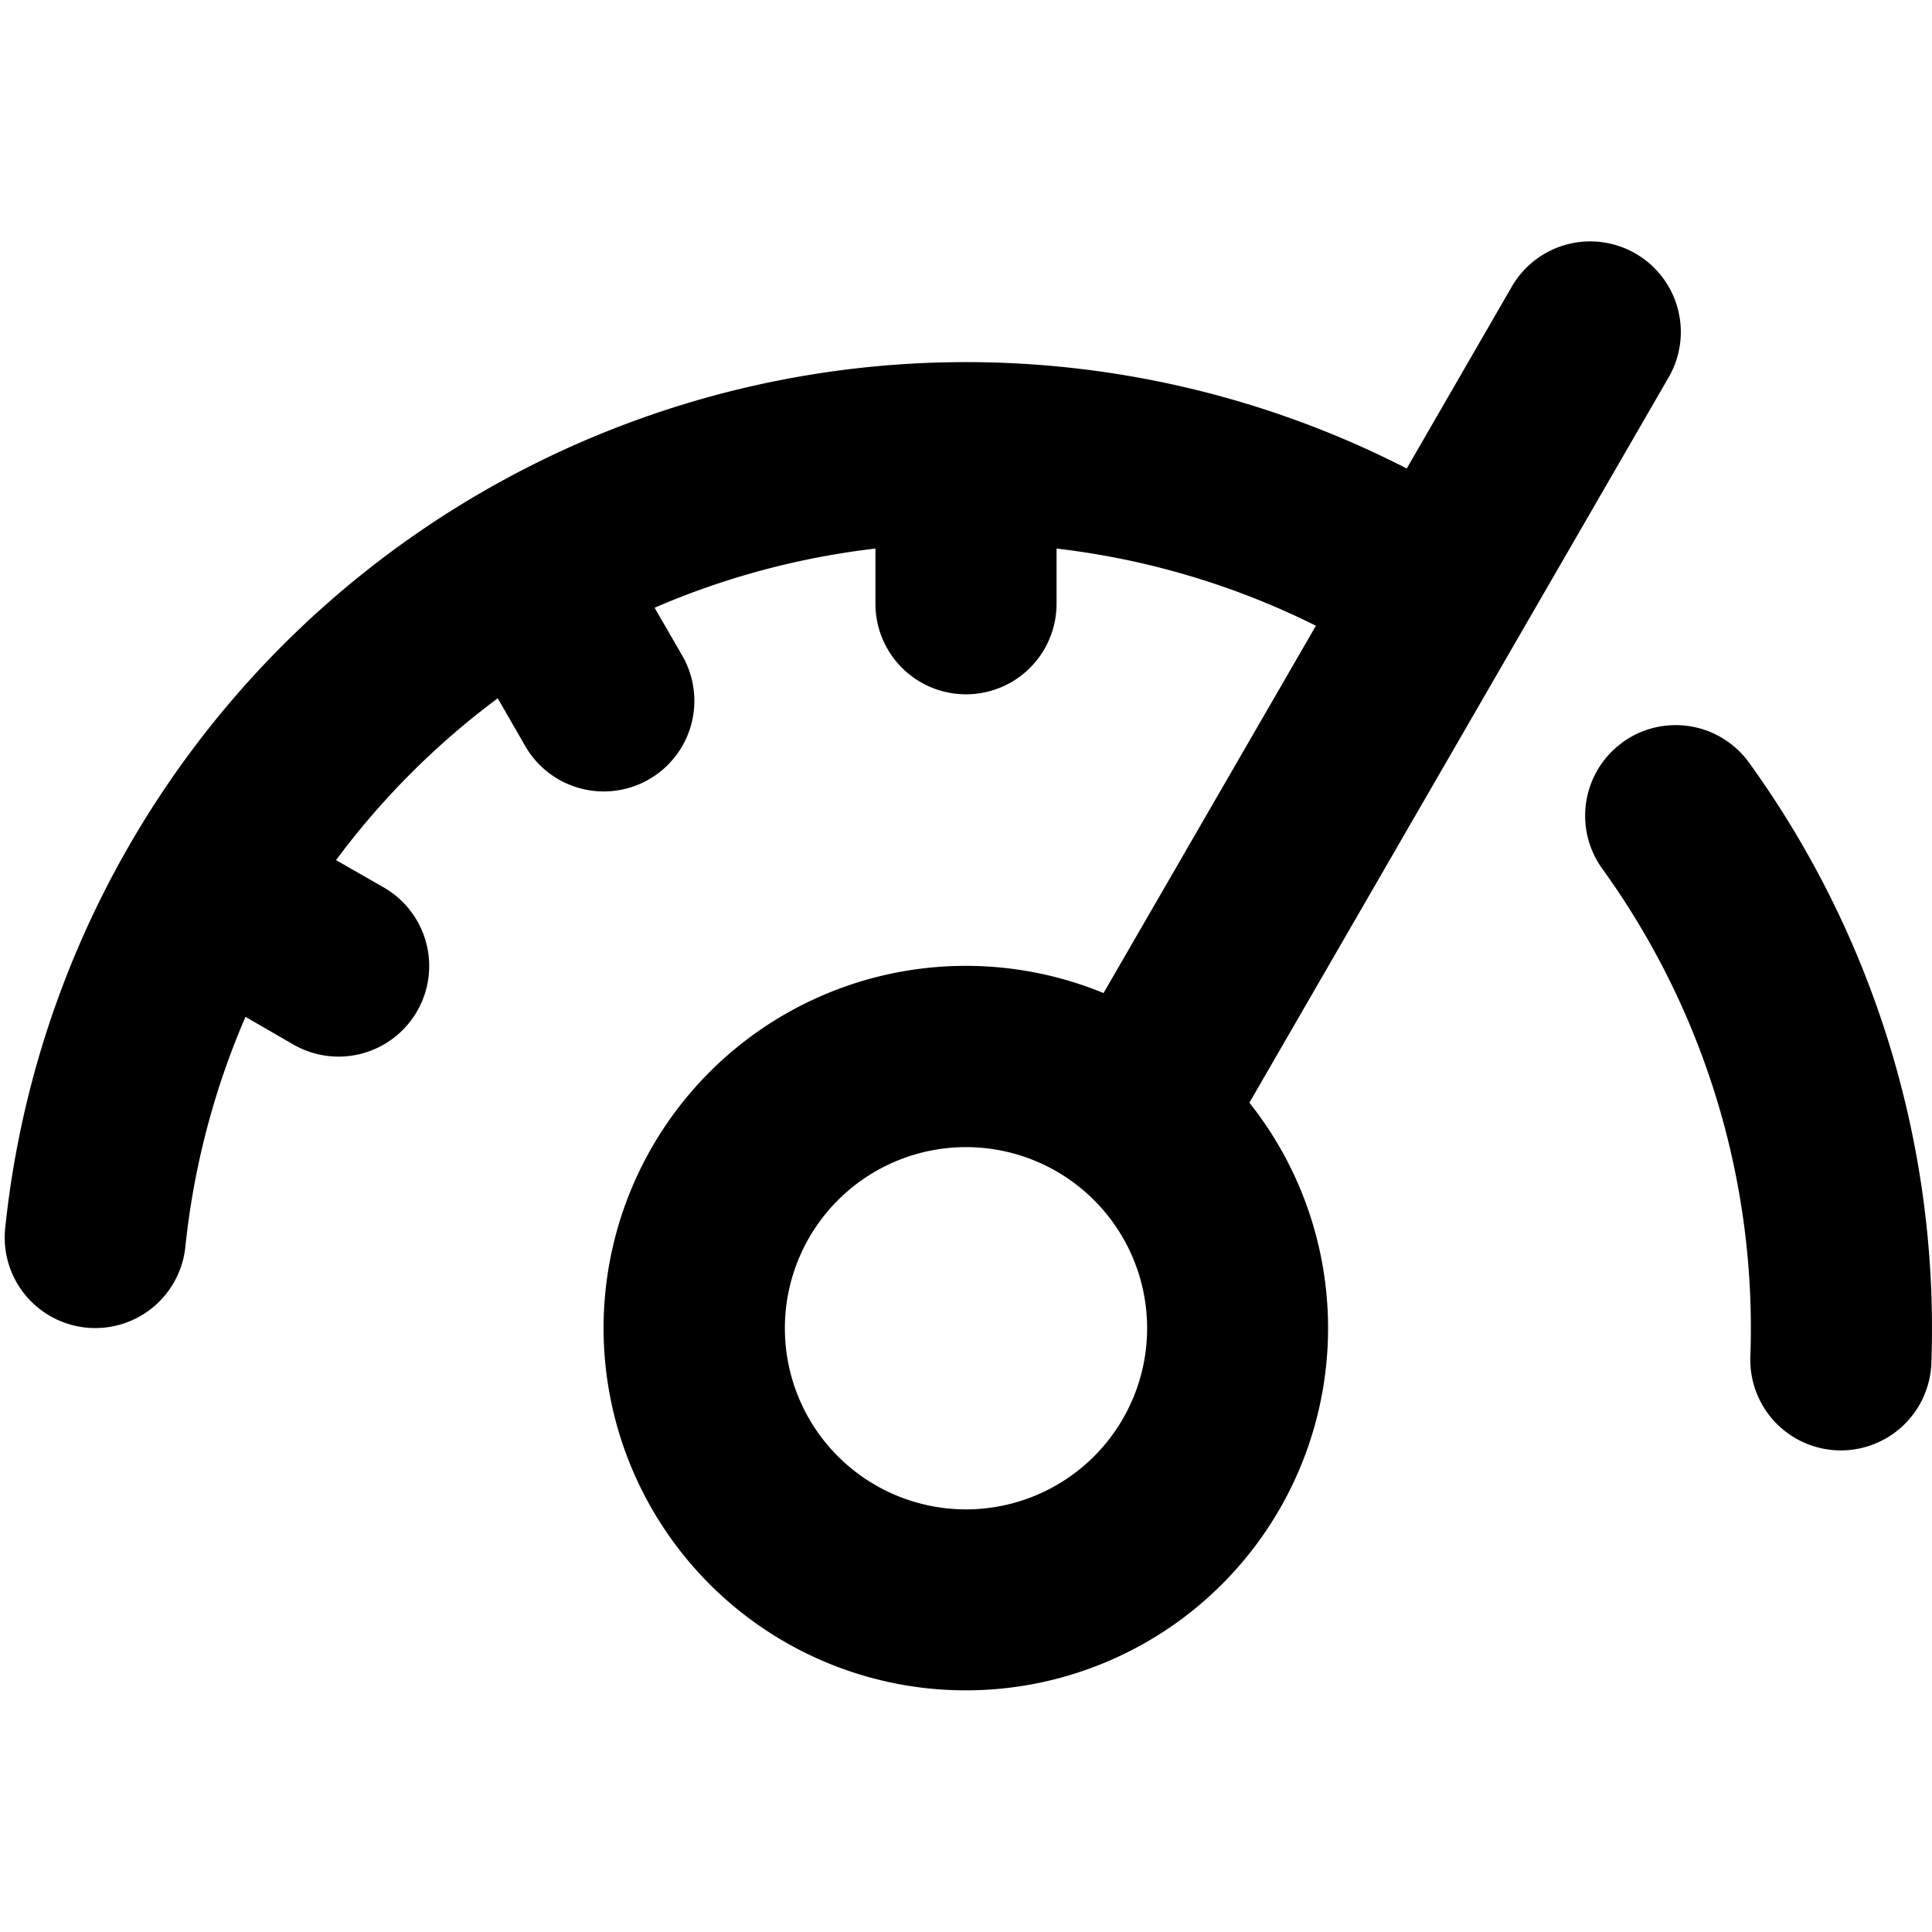 <svg width="16" height="16" viewBox="0 0 16 16" xmlns="http://www.w3.org/2000/svg"><path fill-rule="evenodd" clip-rule="evenodd" d="M13.545 2.1a.75.75 0 01.274 1.025l-3.472 6.007a3 3 0 11-1.208-.908l1.759-3.042a6.5 6.5 0 00-2.148-.639V5a.75.75 0 11-1.5 0v-.457a6.5 6.5 0 00-1.829.49l.229.396a.75.75 0 11-1.3.75l-.228-.396a6.5 6.5 0 00-1.339 1.34l.396.227a.75.75 0 01-.75 1.3l-.396-.229a6.5 6.5 0 00-.498 1.905.75.75 0 01-1.492-.155A8 8 0 0111.65 3.88l.87-1.506a.75.75 0 011.025-.274zm-.107 4.047a.75.75 0 011.047.169 8 8 0 011.51 4.963.75.75 0 11-1.499-.052 6.5 6.5 0 00-1.227-4.033.75.75 0 01.17-1.047zM9.5 11a1.5 1.5 0 11-3 0 1.5 1.5 0 013 0z"/></svg>